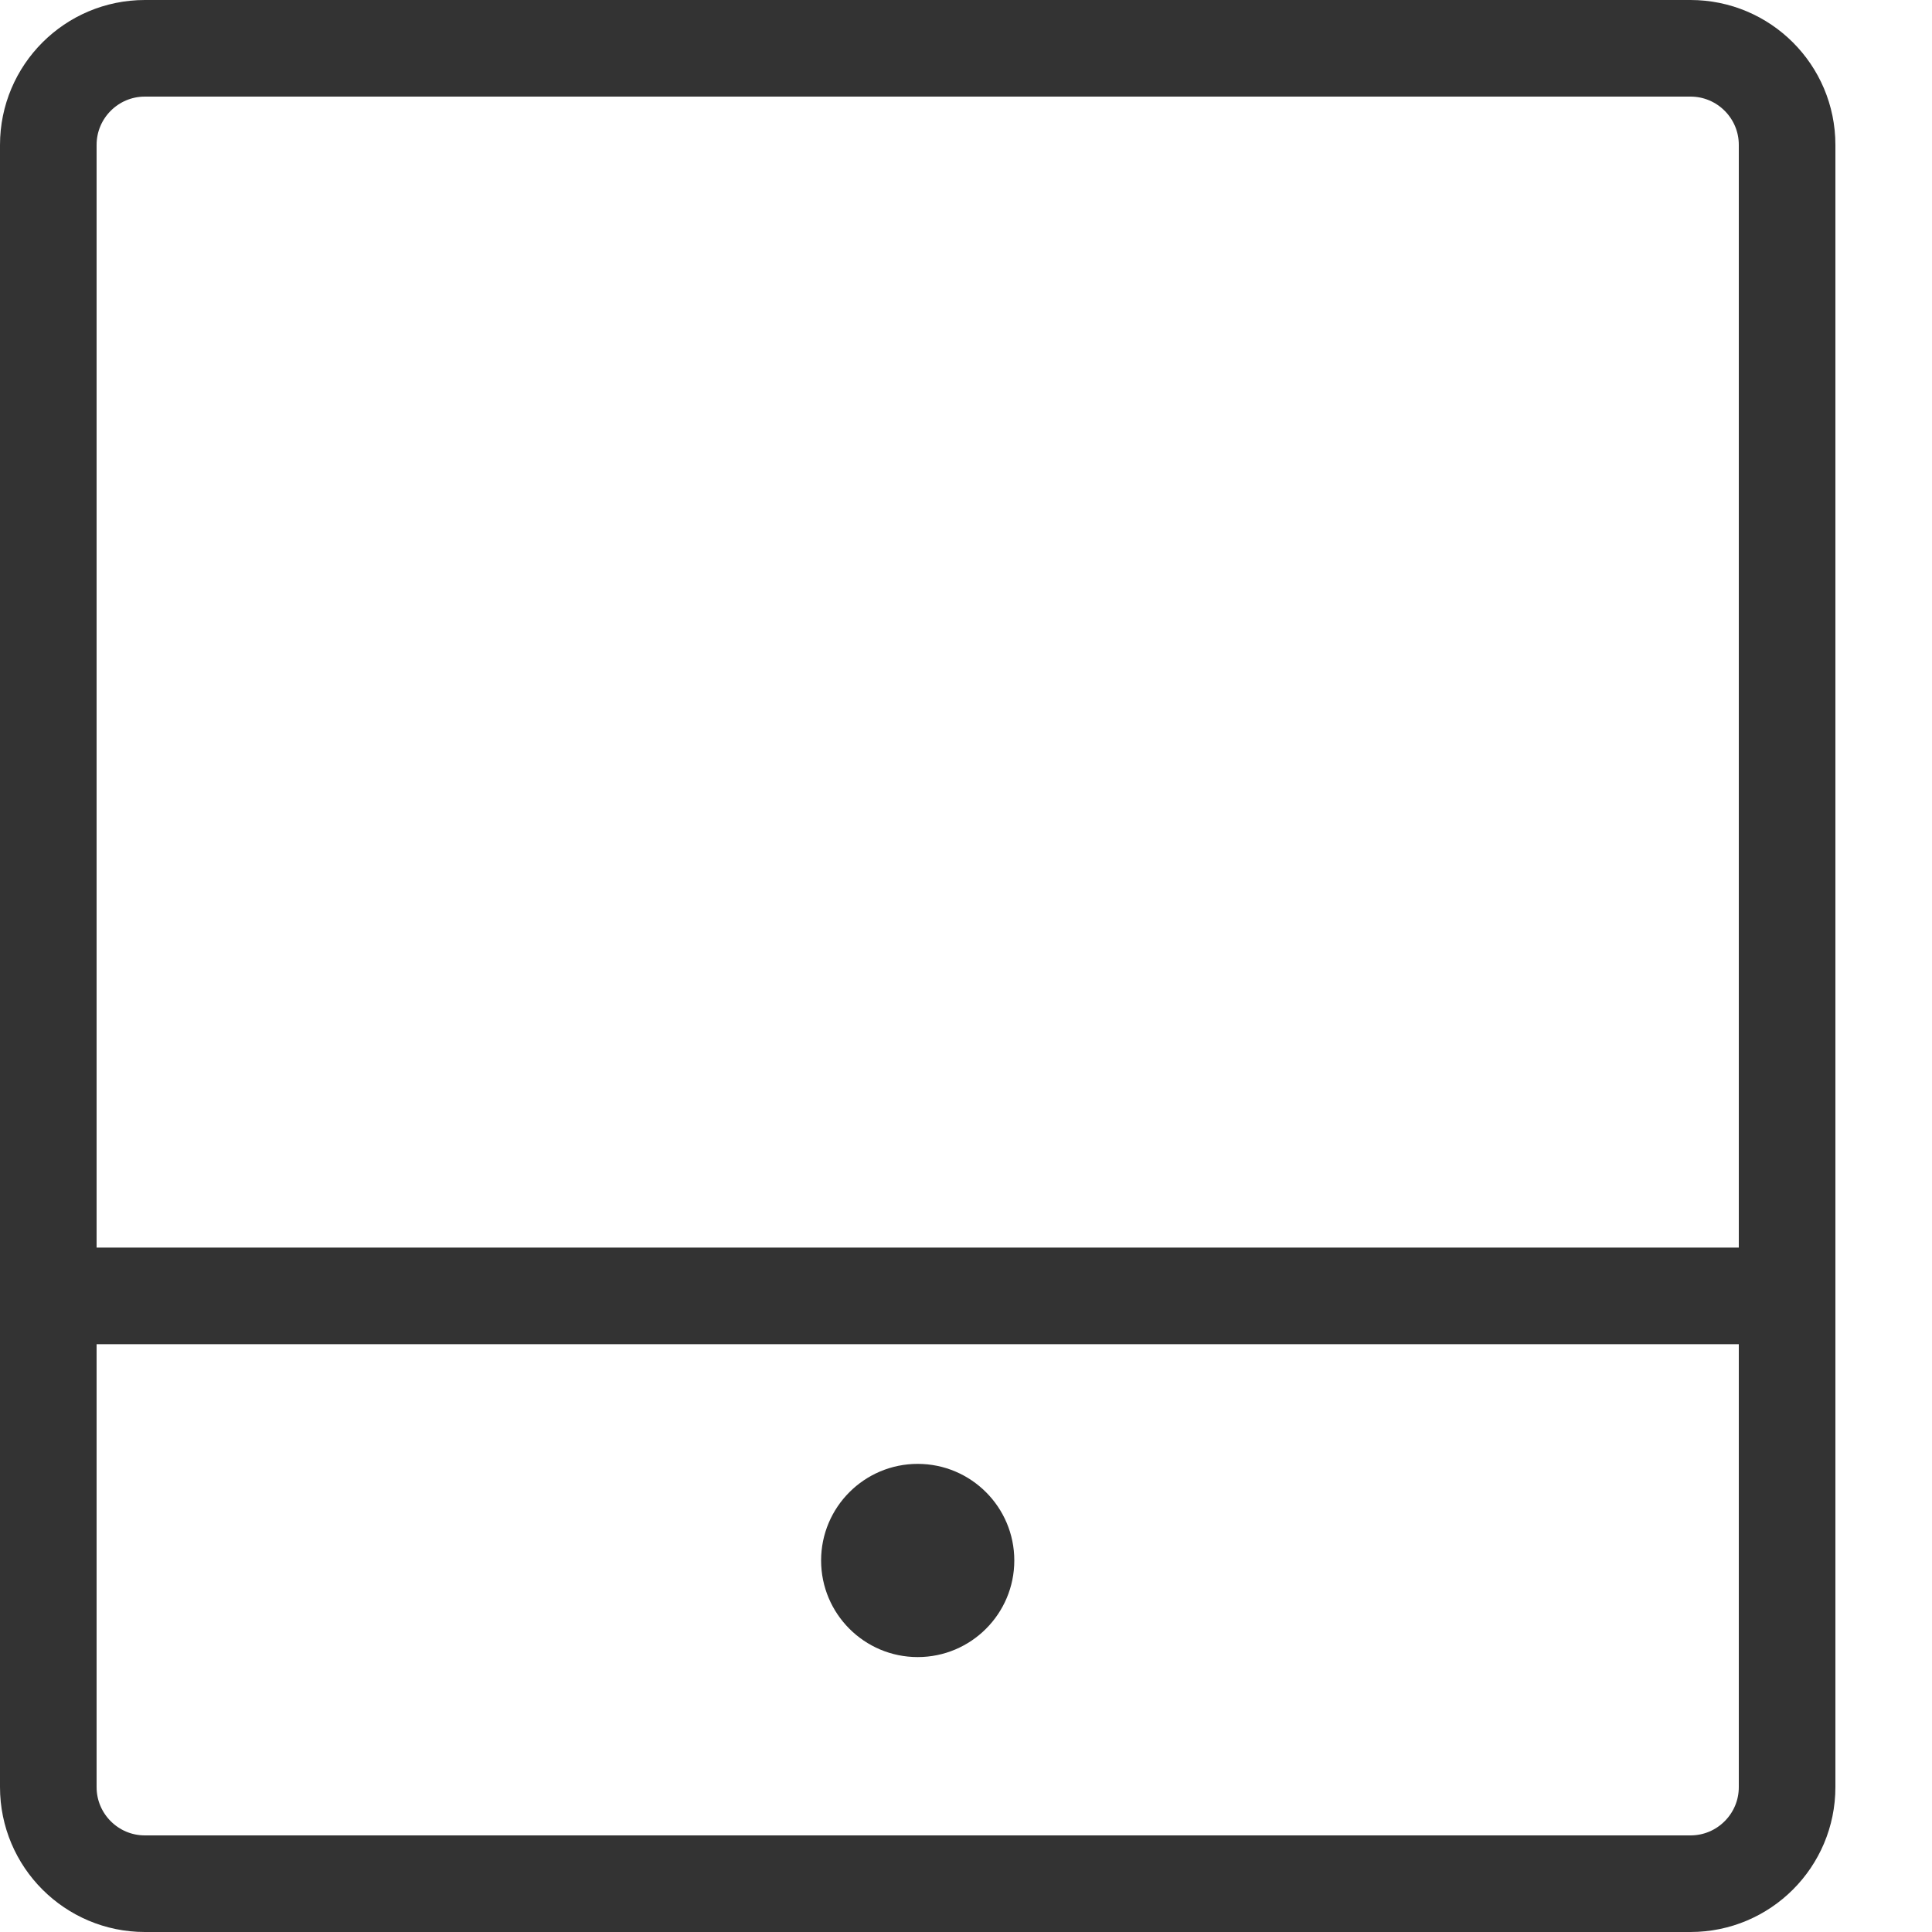 <?xml version="1.0" encoding="UTF-8"?>
<svg width="20px" height="20px" viewBox="0 0 20 20" version="1.1" xmlns="http://www.w3.org/2000/svg" xmlns:xlink="http://www.w3.org/1999/xlink">
    <!-- Generator: Sketch 47 (45396) - http://www.bohemiancoding.com/sketch -->
    <title>绑定手机-个人中心</title>
    <desc>Created with Sketch.</desc>
    <defs></defs>
    <g id="Page-1" stroke="none" stroke-width="1" fill="none" fill-rule="evenodd">
        <g id="绑定手机-个人中心">
            <path d="M17.5,19.5 L1.5,19.5 C0.948,19.5 0.5,19.052 0.5,18.5 L0.5,1.5 C0.5,0.948 0.948,0.5 1.5,0.5 L17.5,0.5 C18.052,0.5 18.5,0.948 18.5,1.5 L18.5,18.5 C18.5,19.052 18.052,19.5 17.5,19.5 Z" id="Stroke-1" stroke="#333333"></path>
            <path d="M0.5,13.415 L18.5,13.415" id="Stroke-3" stroke="#333333"></path>
            <path d="M10.5,16.154 C10.5,16.706 10.052,17.154 9.5,17.154 C8.948,17.154 8.5,16.706 8.5,16.154 C8.5,15.602 8.948,15.154 9.5,15.154 C10.052,15.154 10.5,15.602 10.5,16.154" id="Fill-5" fill="#333333"></path>
        </g>
    </g>
</svg>
